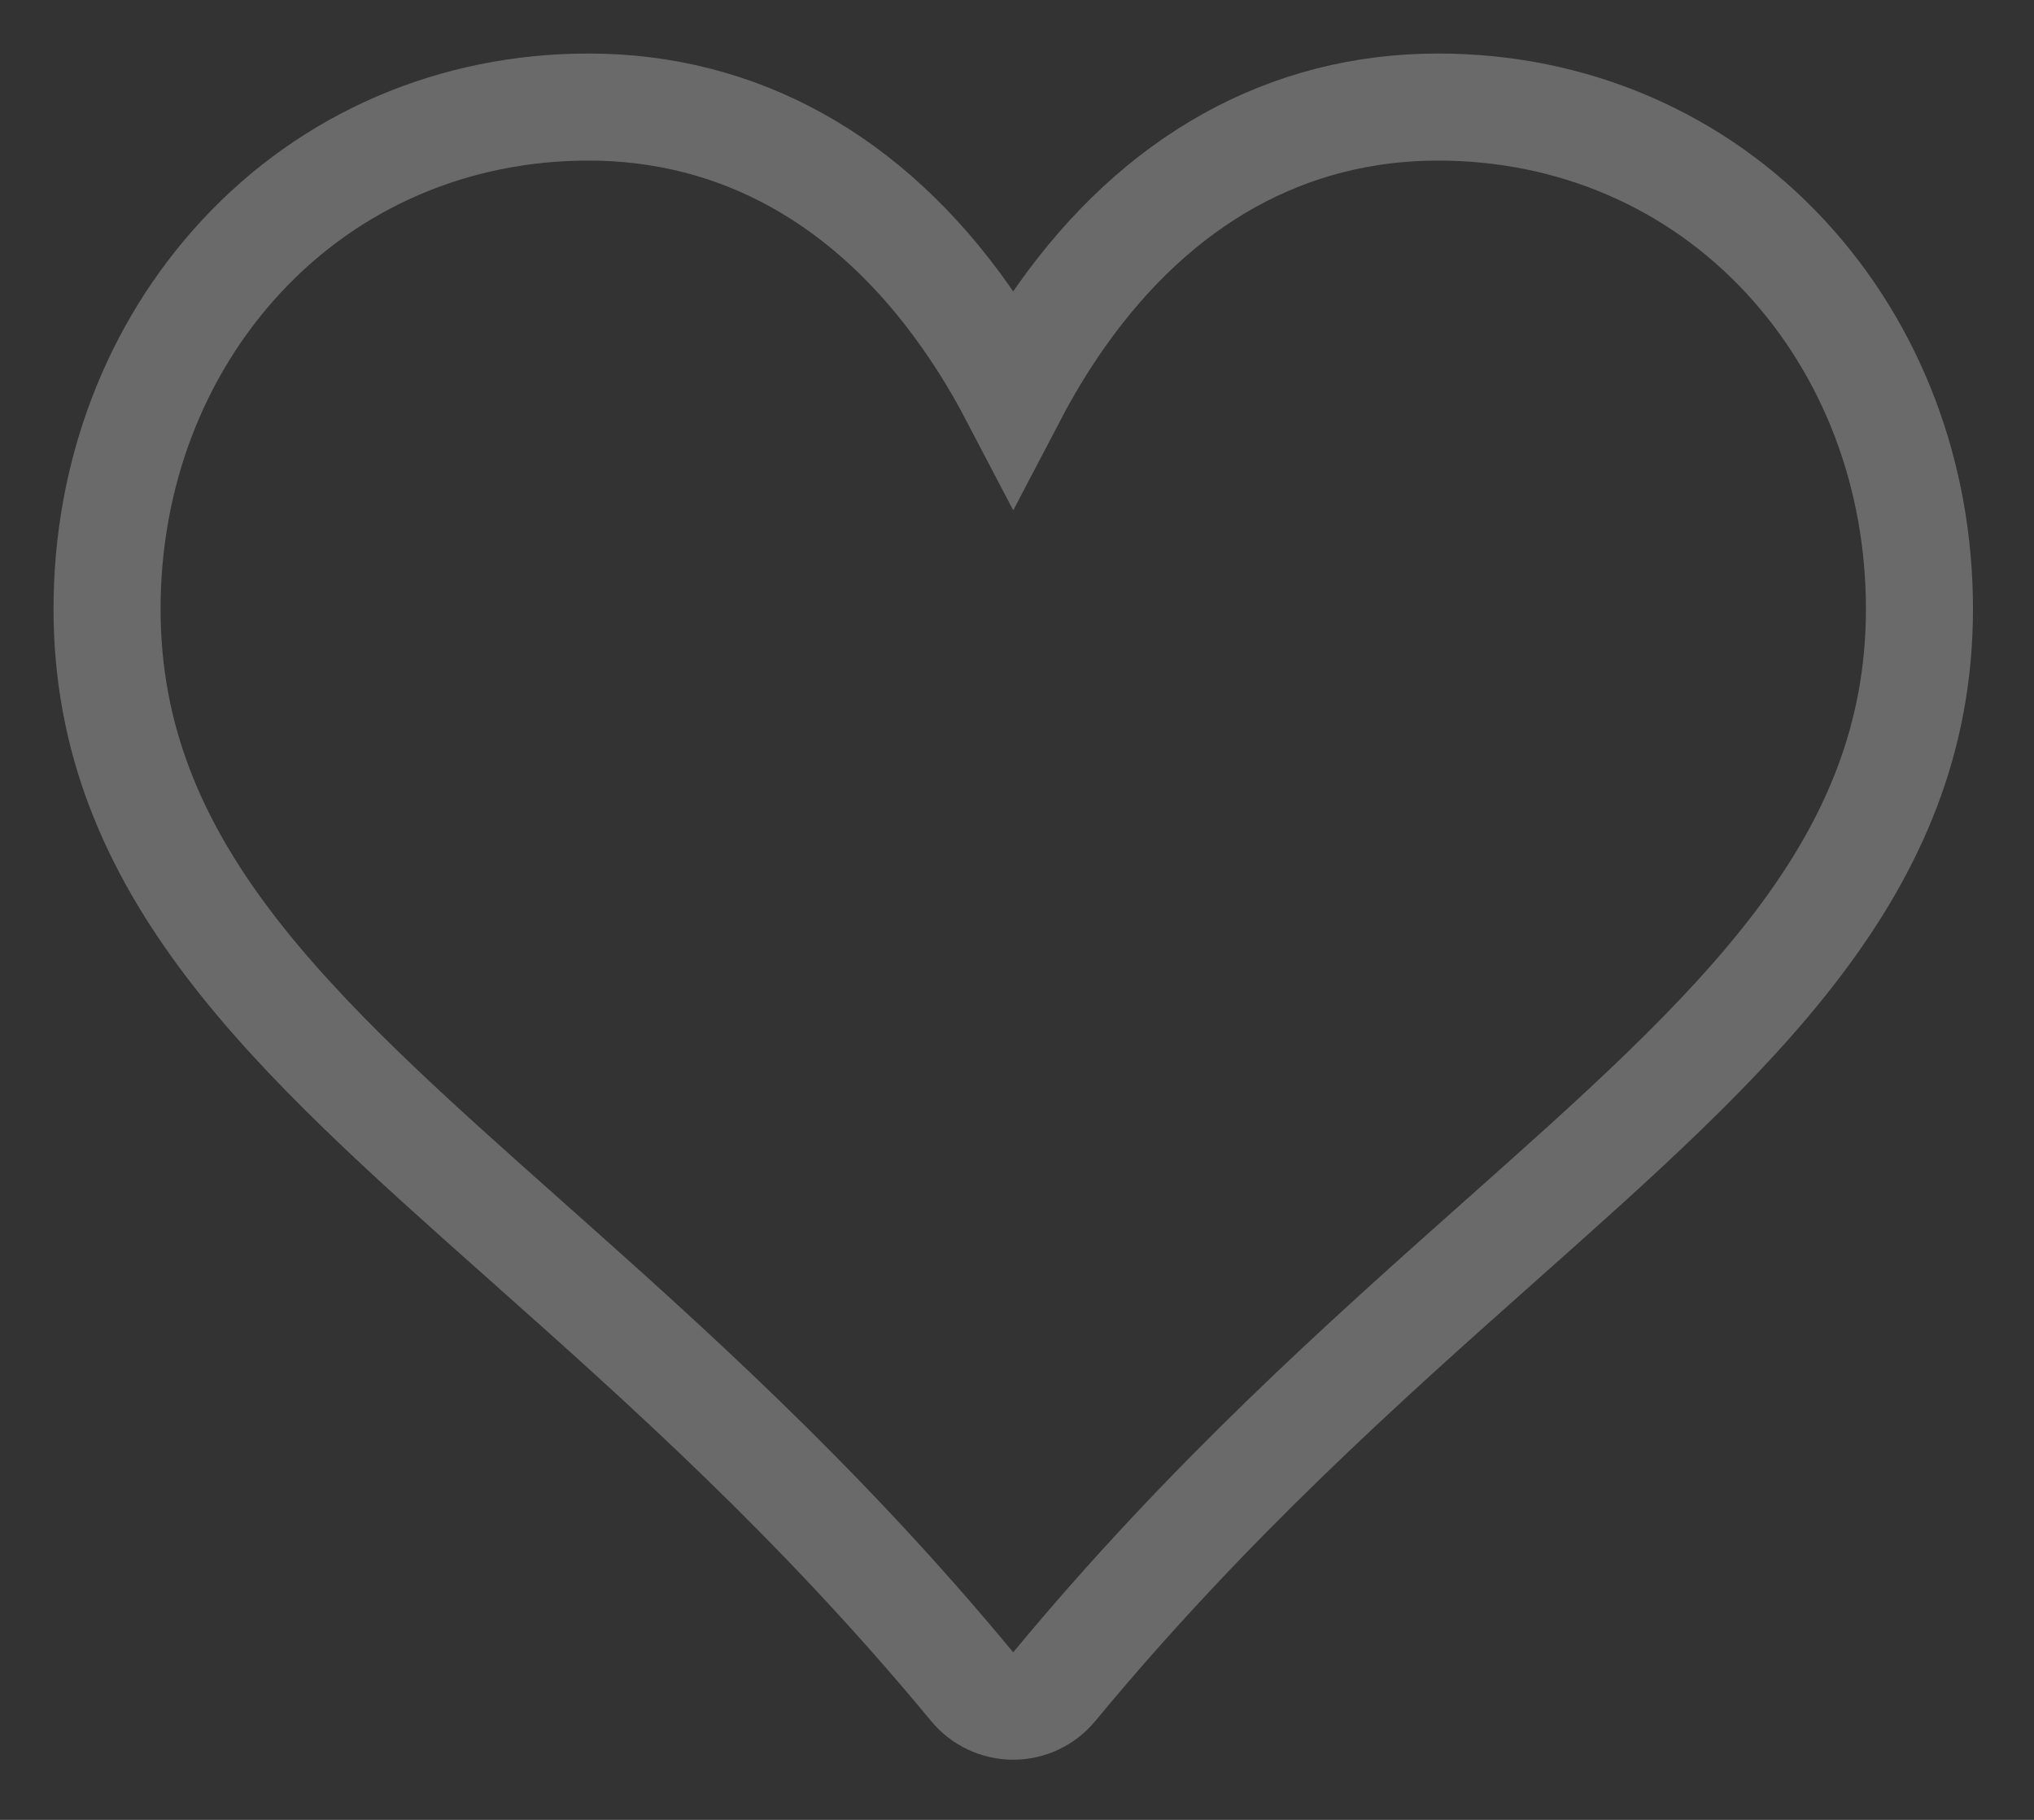 <svg width="19" height="17" viewBox="0 0 19 17" fill="none" xmlns="http://www.w3.org/2000/svg">
<rect x="0" y="0" width="19" height="17" fill="#333333" stroke="none"/>
<path fill-rule="evenodd" clip-rule="evenodd" d="M9.465 15.938C9.317 15.938 9.177 15.872 9.083 15.758C7.645 14.019 6.191 12.726 4.908 11.585C2.724 9.644 1 8.111 1 5.688C1 4.437 1.445 3.268 2.253 2.397C3.088 1.496 4.24 1 5.497 1C6.898 1 8.115 1.675 9.016 2.953C9.194 3.204 9.343 3.456 9.465 3.689C9.587 3.456 9.736 3.204 9.913 2.953C10.815 1.675 12.032 1 13.433 1C14.69 1 15.842 1.496 16.677 2.397C17.485 3.268 17.93 4.436 17.93 5.688C17.93 8.111 16.205 9.644 14.022 11.585C12.739 12.726 11.285 14.019 9.846 15.758C9.752 15.872 9.612 15.938 9.465 15.938Z" stroke="white" stroke-opacity="0.27"/>
</svg>
